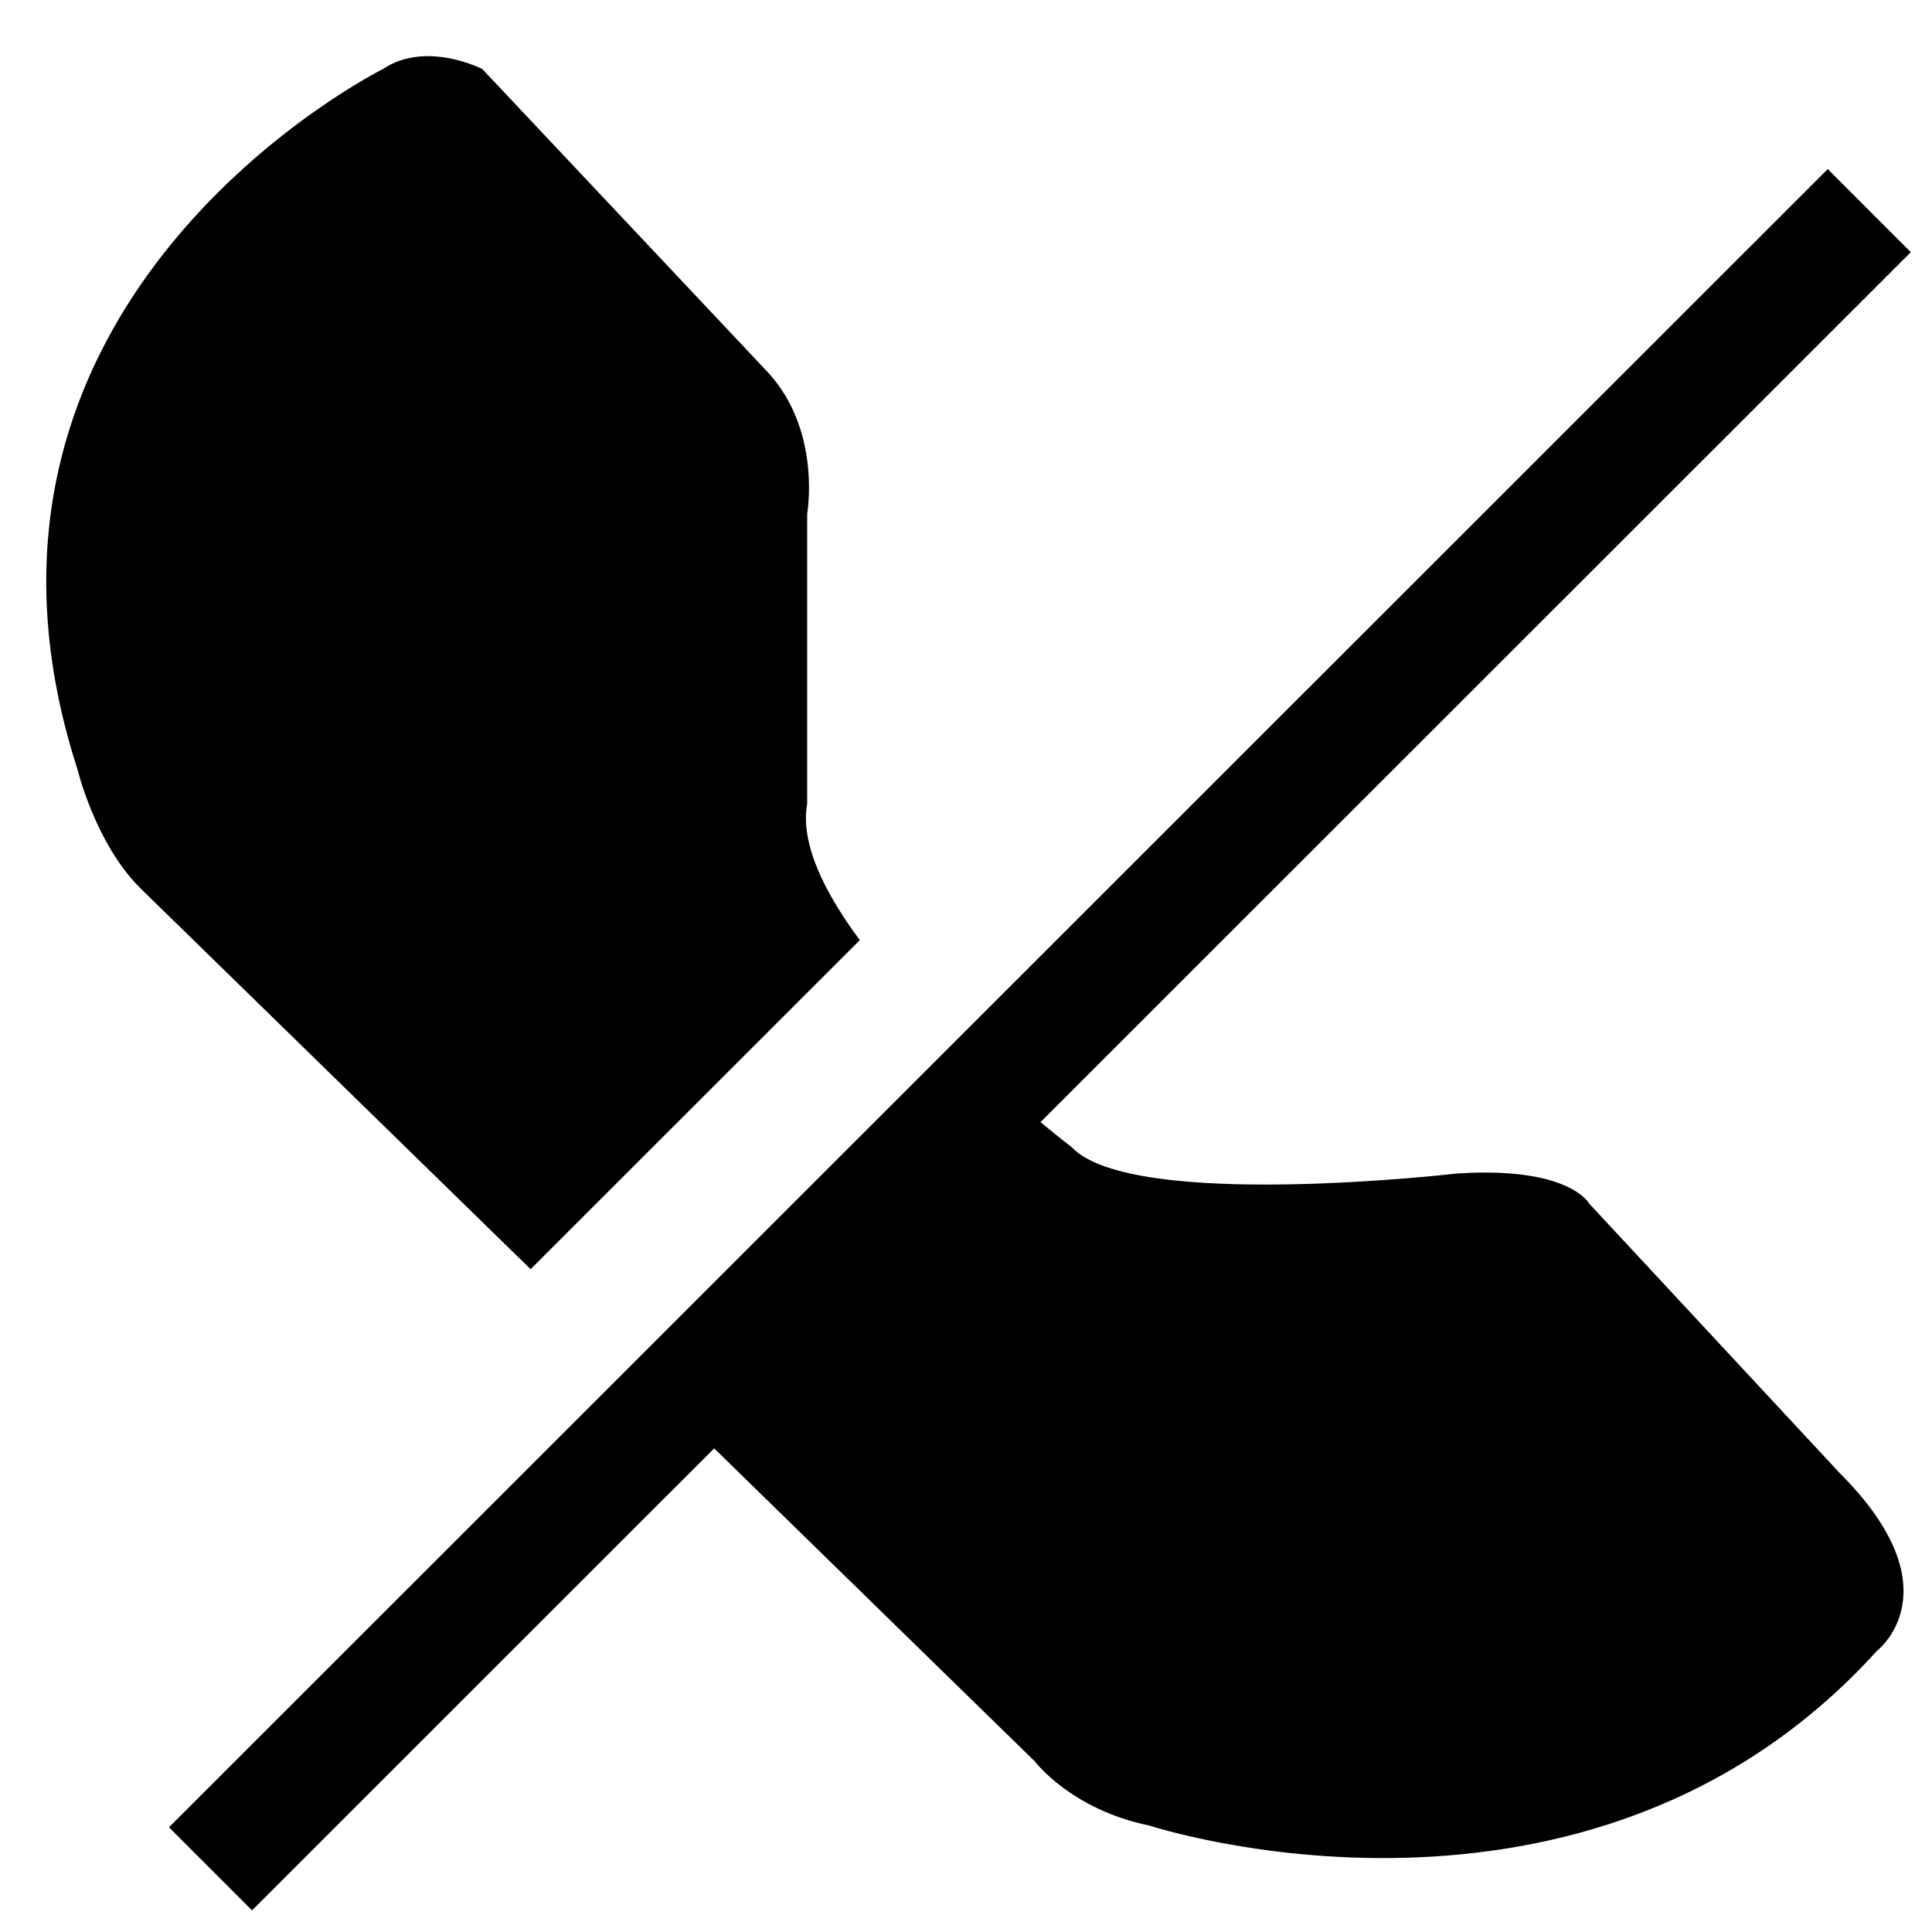 <?xml version="1.0" encoding="utf-8"?>
<!-- Generator: Adobe Illustrator 17.0.0, SVG Export Plug-In . SVG Version: 6.00 Build 0)  -->
<!DOCTYPE svg PUBLIC "-//W3C//DTD SVG 1.1//EN" "http://www.w3.org/Graphics/SVG/1.1/DTD/svg11.dtd">
<svg version="1.1" id="Layer_1" xmlns="http://www.w3.org/2000/svg" xmlns:xlink="http://www.w3.org/1999/xlink" x="0px" y="0px"
	 width="512px" height="512px" viewBox="0 0 512 512" enable-background="new 0 0 512 512" xml:space="preserve">
<g>
	<path d="M421.185,319.004c0,0-5.185-10.004-35.185-8.004c0,0-86,10-102-7c0,0-3.207-2.448-8.247-6.62L506.389,66.825
		l-22.011-22.019L44.783,484.248l22.011,22.019l122.472-122.43l84.957,82.934c0,0,9.632,12.796,30.354,17.013
		c0,0,116.222,38.227,192.822-46.279c0,0,21.162-16.107-9.833-47.102L421.185,319.004z"/>
	<path d="M227.856,249.141c-9.503-12.797-15.814-25.716-13.948-36.141v-76.831c0,0,3.924-22.083-10.511-37.609l-75.578-80.258
		c0,0-14.877-7.698-26.348,0c0,0-121.434,60.364-80.953,185.531c0,0,4.789,19.949,16.896,31.767l103.204,100.747L227.856,249.141z"
		/>
</g>
</svg>
